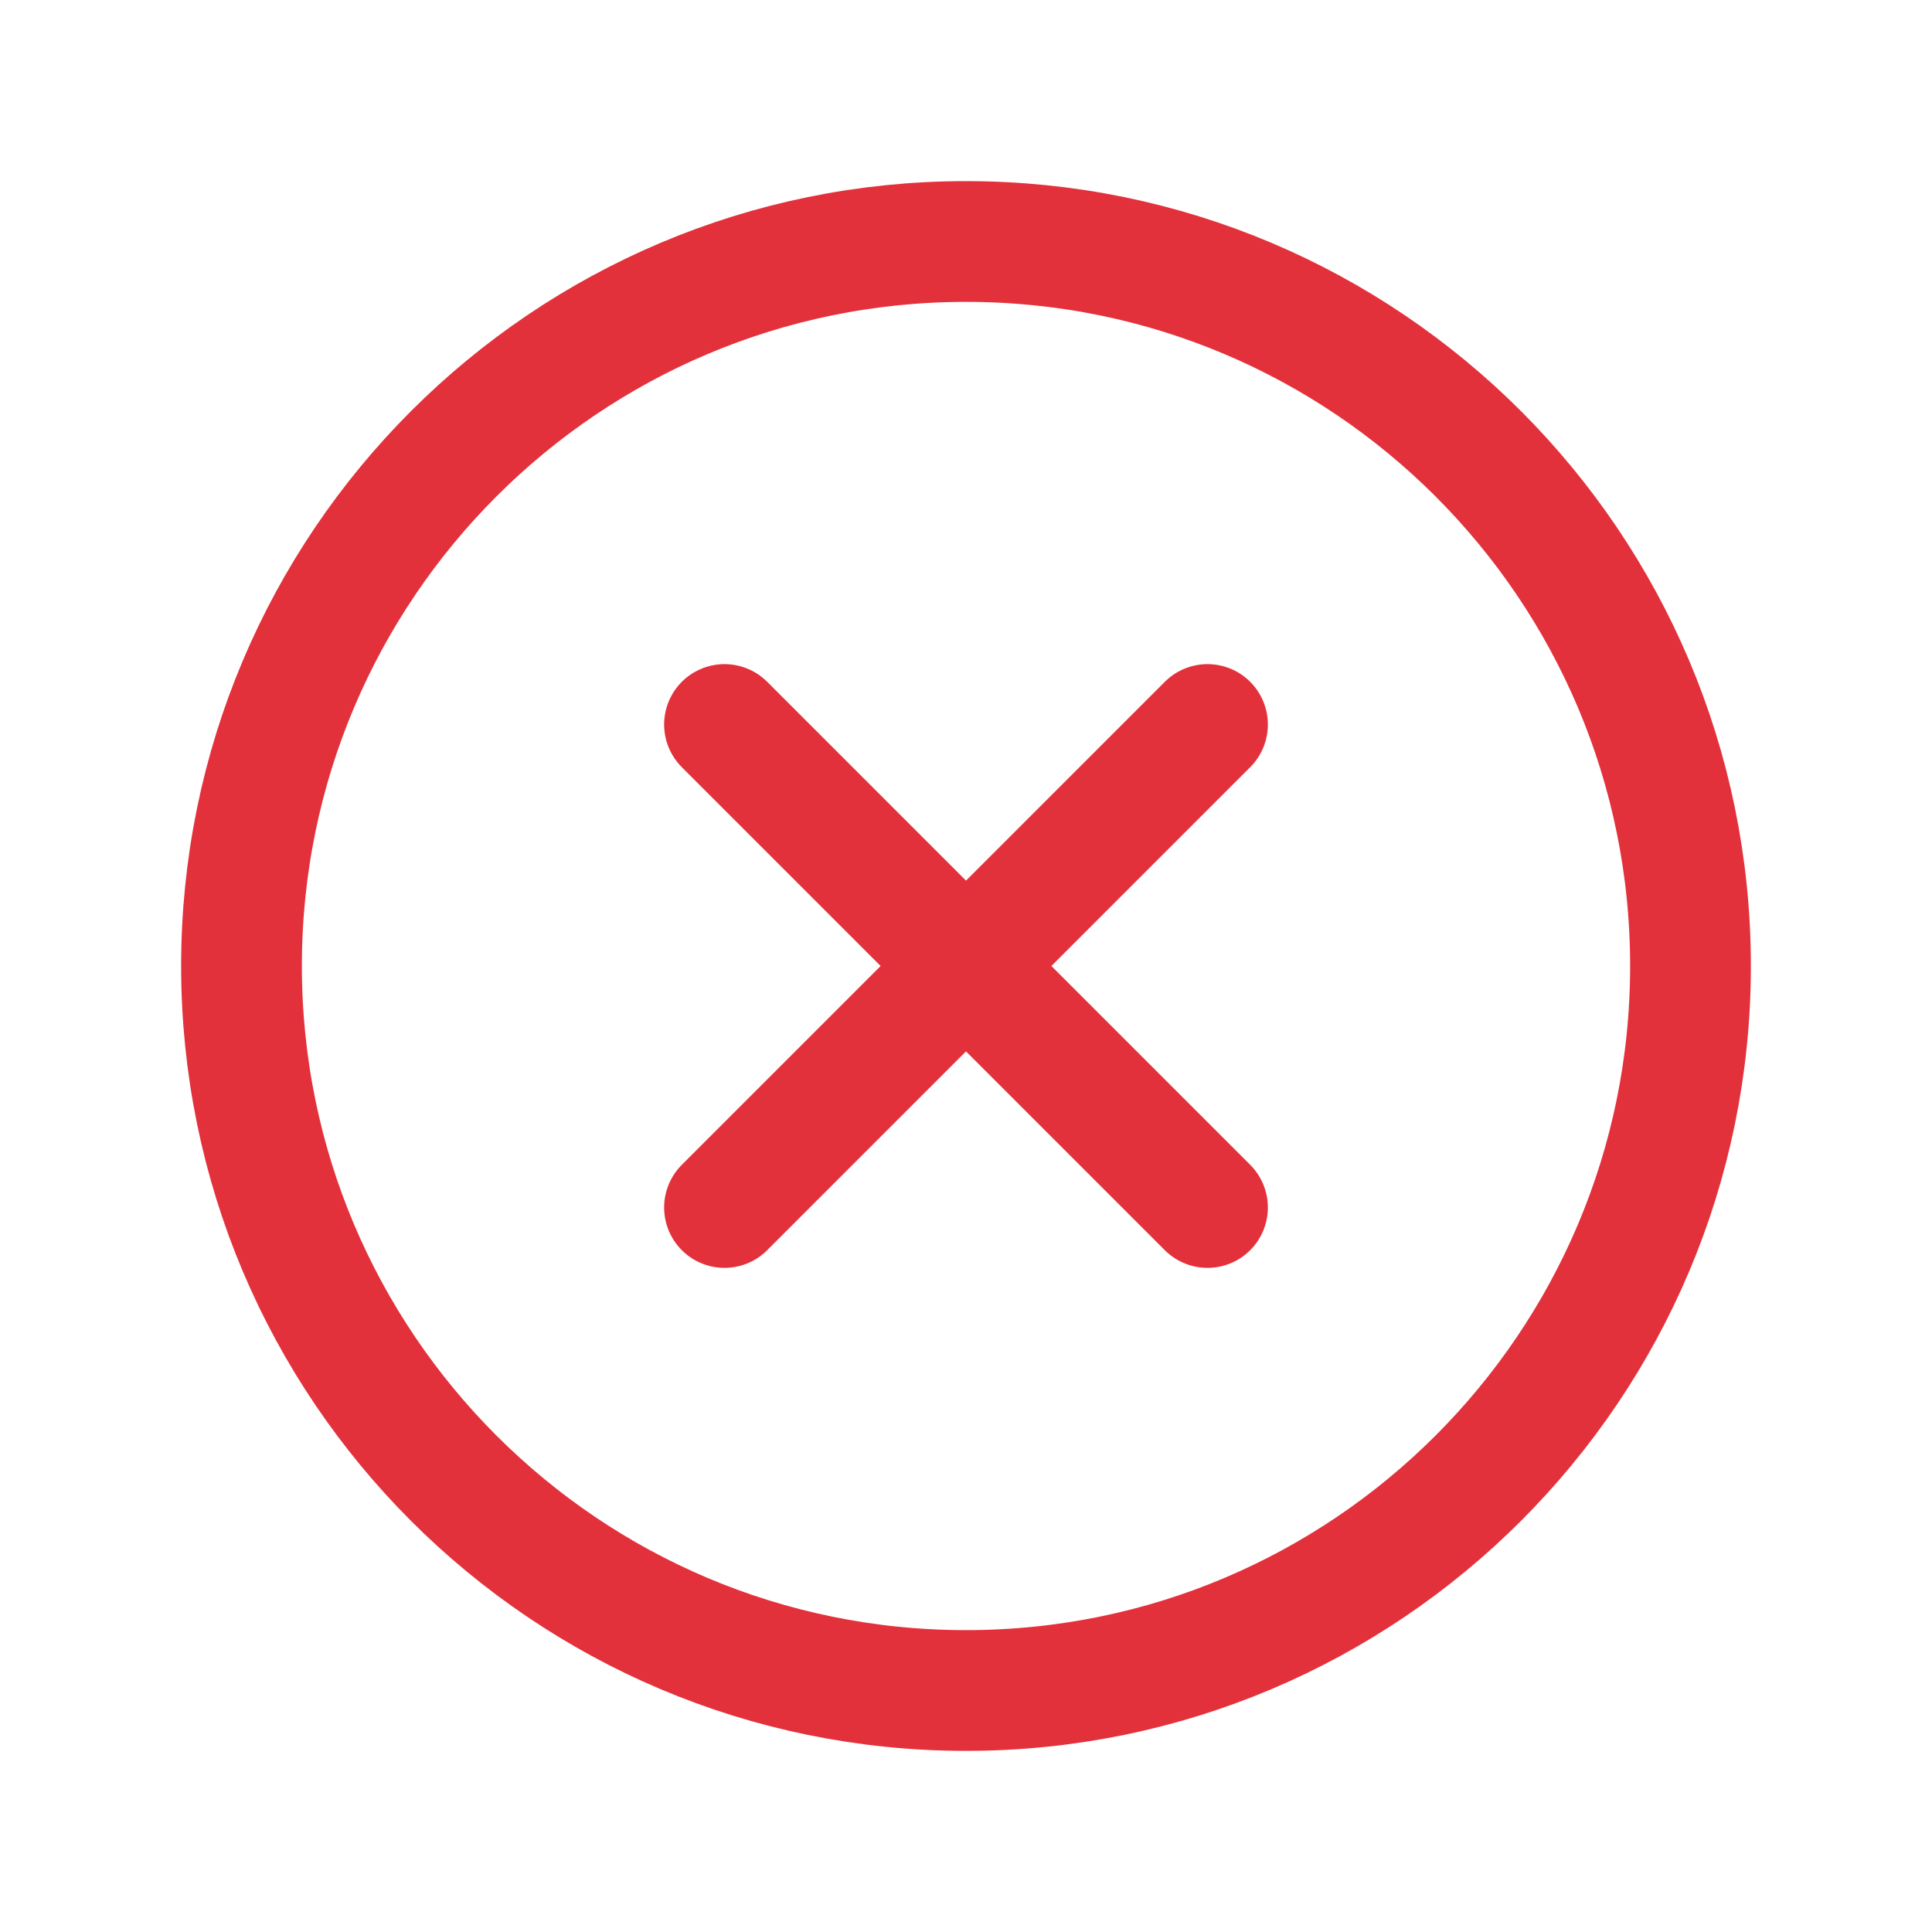 <svg width="24" height="24" viewBox="0 0 24 24" fill="none" xmlns="http://www.w3.org/2000/svg">
<path d="M21 12C21 7.031 16.969 3 12 3C7.031 3 3 7.031 3 12C3 16.969 7.031 21 12 21C16.969 21 21 16.969 21 12Z" stroke="#E3313C" stroke-width="1.5" stroke-miterlimit="10"/>
<path d="M15 15L9 9" stroke="#E3313C" stroke-width="1.5" stroke-linecap="round" stroke-linejoin="round"/>
<path d="M9 15L15 9" stroke="#E3313C" stroke-width="1.5" stroke-linecap="round" stroke-linejoin="round"/>
</svg>
